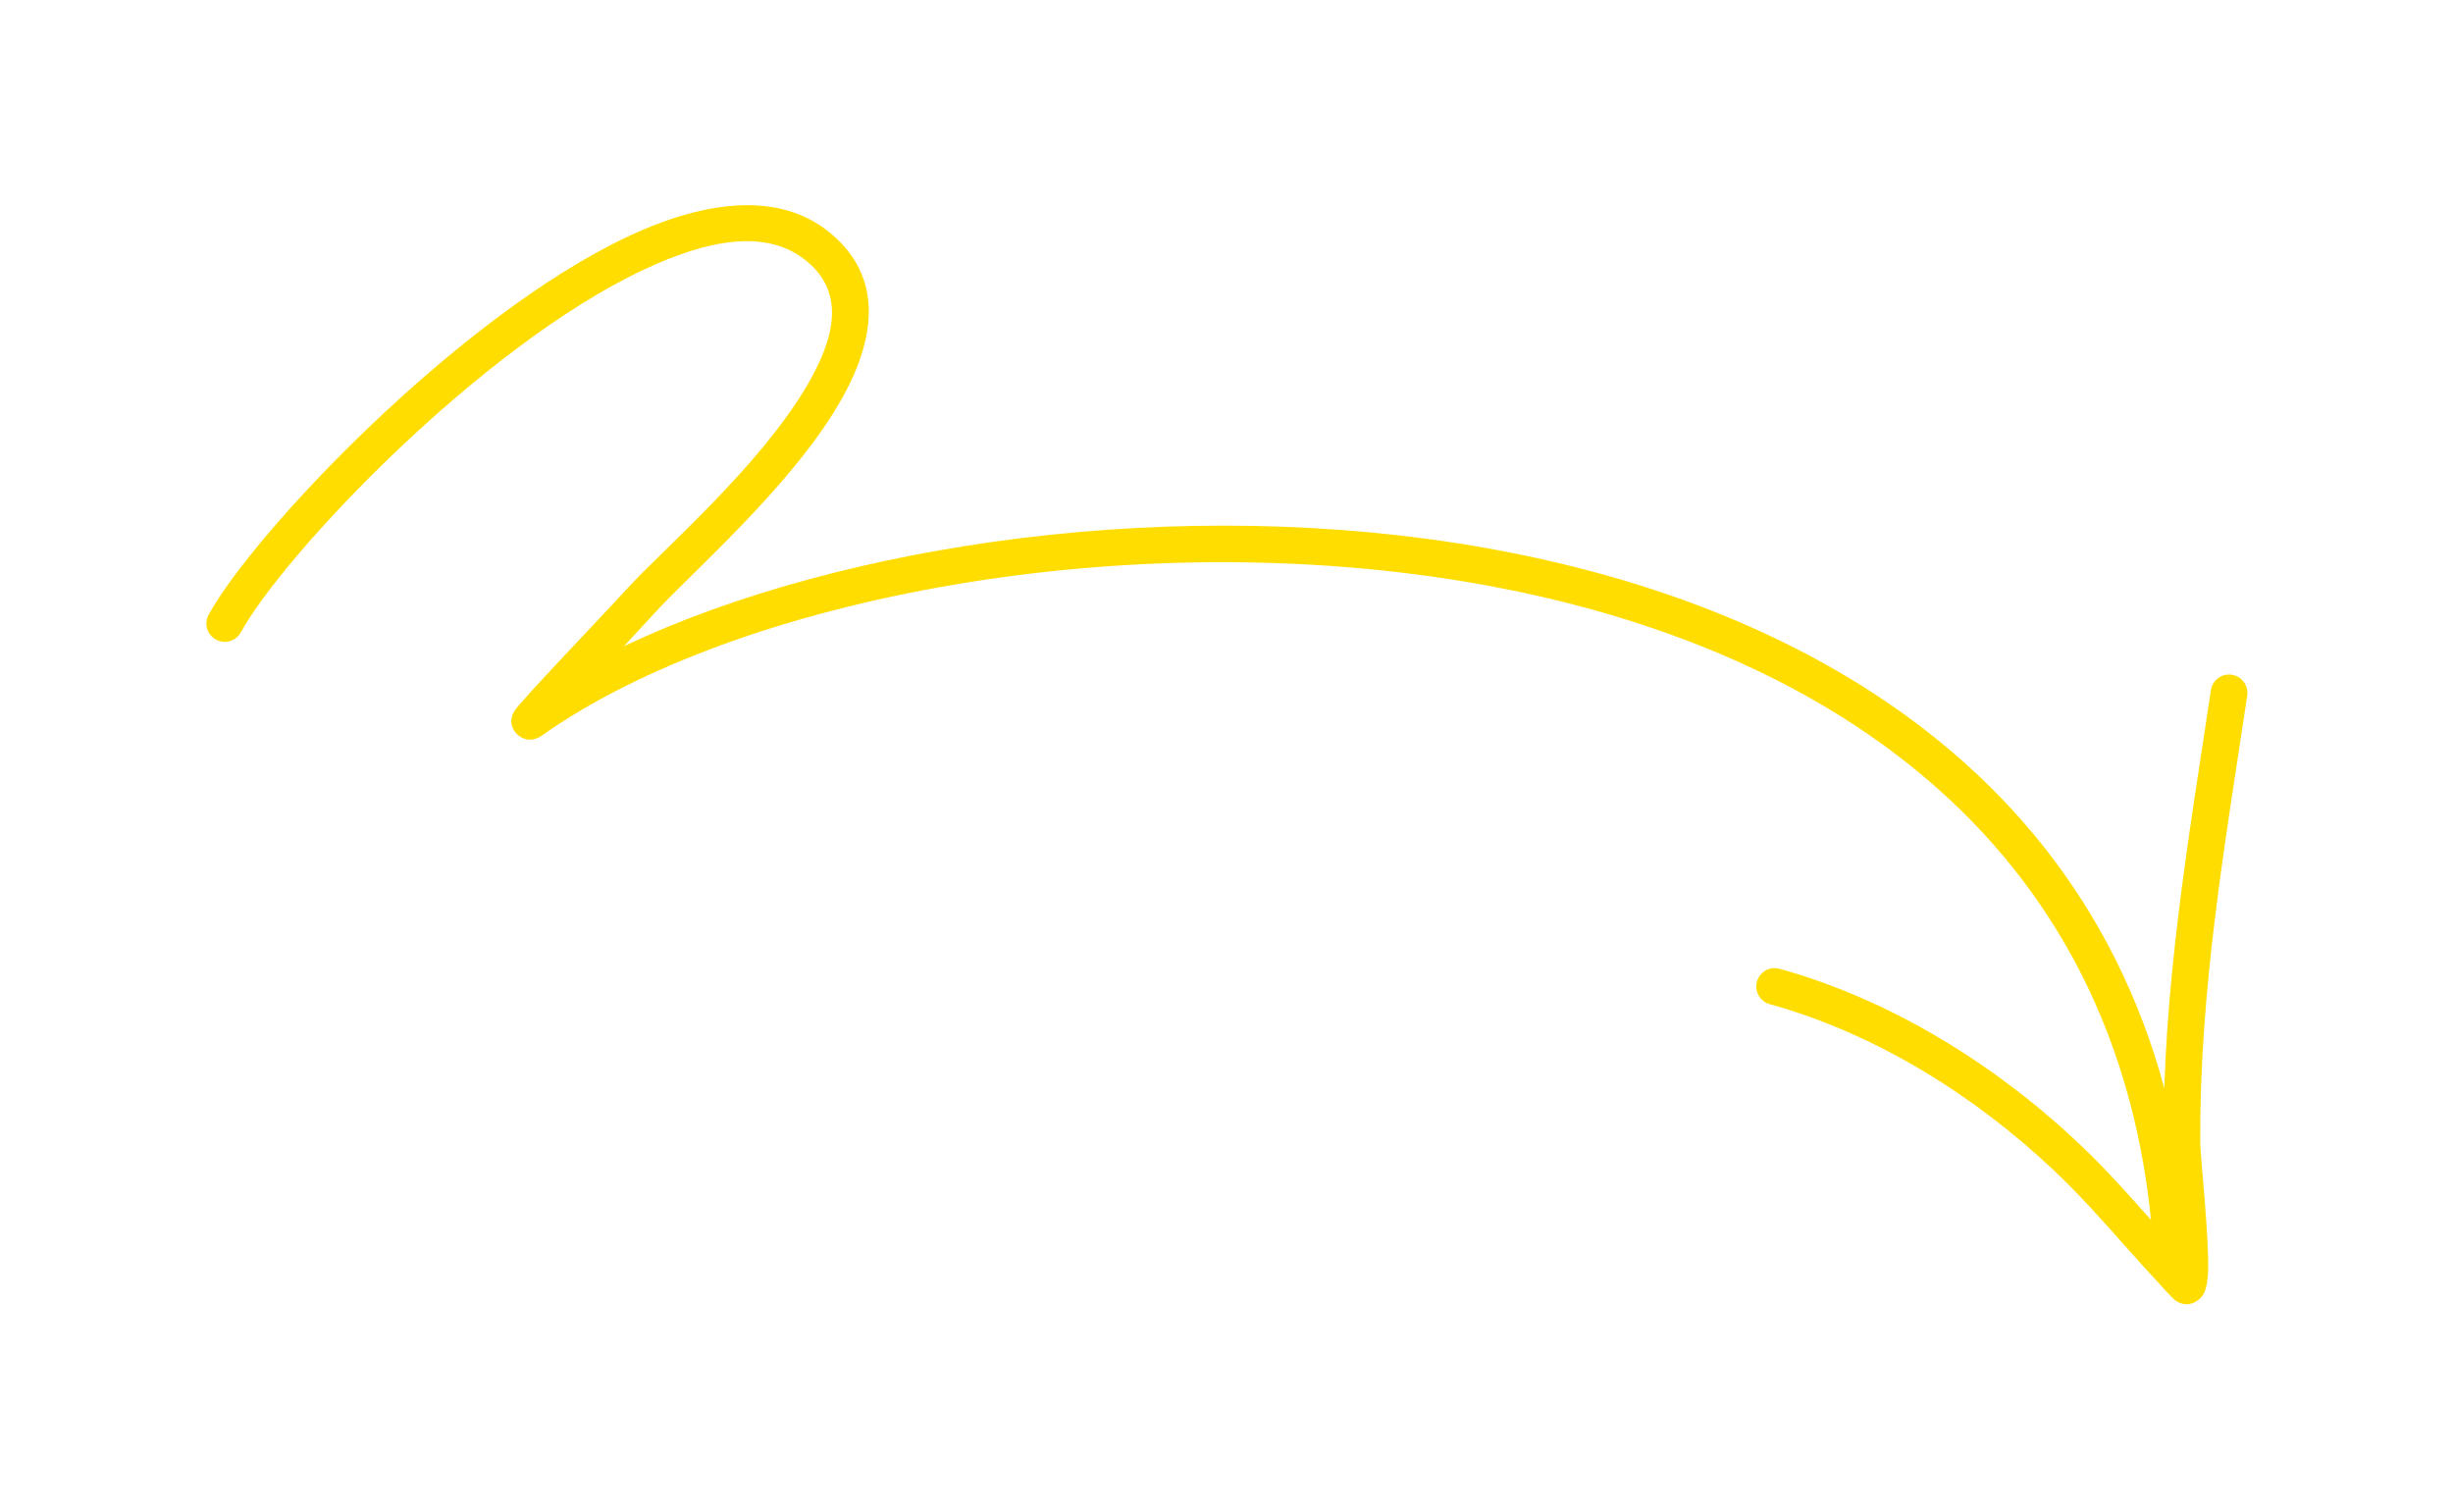 <svg width="245" height="151" viewBox="0 0 245 151" fill="none" xmlns="http://www.w3.org/2000/svg">
<g filter="url(#filter0_d_132:390)">
<path fill-rule="evenodd" clip-rule="evenodd" d="M62.33 64.534C63.631 63.138 64.745 61.929 65.33 61.287C68.883 57.371 78.889 48.716 83.786 40.338C87.525 33.948 88.309 27.699 82.892 23.244C77.968 19.195 70.707 19.881 62.785 23.592C45.734 31.581 25.315 53.249 20.841 61.388C20.353 62.277 20.676 63.391 21.566 63.88C22.452 64.366 23.567 64.045 24.055 63.156C28.351 55.346 47.977 34.58 64.346 26.91C70.744 23.914 76.586 22.804 80.563 26.075C84.489 29.302 83.329 33.853 80.618 38.485C75.854 46.64 66.071 55.012 62.61 58.823C60.441 61.213 51.913 70.095 51.366 71.032C50.679 72.206 51.356 73.032 51.599 73.287C51.786 73.485 52.785 74.41 54.146 73.448C73.552 59.734 112.849 52.121 147.829 58.354C182.502 64.532 213.002 84.419 215.163 126.031C215.217 127.042 216.081 127.82 217.091 127.771C218.102 127.718 218.881 126.856 218.826 125.845C216.561 82.245 184.796 61.217 148.472 54.745C117.858 49.289 84.055 54.251 62.33 64.534Z" fill="#FFDD00"/>
<path fill-rule="evenodd" clip-rule="evenodd" d="M216.589 123.792C213.686 120.584 210.897 117.298 207.743 114.314C199.341 106.36 188.927 99.873 177.741 96.762C176.761 96.492 175.752 97.064 175.481 98.037C175.211 99.015 175.785 100.024 176.759 100.296C187.378 103.242 197.249 109.428 205.219 116.974C208.827 120.392 211.954 124.215 215.331 127.85C215.501 128.029 216.92 129.653 217.314 129.914C218.227 130.526 218.996 130.198 219.332 130C219.615 129.838 219.915 129.577 220.139 129.141C220.322 128.783 220.507 128.021 220.539 126.949C220.65 123.515 219.76 115.469 219.754 114.132C219.681 98.817 222.186 84.559 224.448 69.481C224.595 68.48 223.904 67.543 222.904 67.392C221.903 67.24 220.971 67.931 220.82 68.93C218.528 84.199 216.011 98.641 216.088 114.143C216.089 115.061 216.376 120.147 216.589 123.792Z" fill="#FFDD00"/>
</g>
<defs>
<filter id="filter0_d_132:390" x="0.613" y="0.495" width="243.855" height="149.772" filterUnits="userSpaceOnUse" color-interpolation-filters="sRGB">
<feFlood flood-opacity="0" result="BackgroundImageFix"/>
<feColorMatrix in="SourceAlpha" type="matrix" values="0 0 0 0 0 0 0 0 0 0 0 0 0 0 0 0 0 0 127 0" result="hardAlpha"/>
<feOffset/>
<feGaussianBlur stdDeviation="10"/>
<feComposite in2="hardAlpha" operator="out"/>
<feColorMatrix type="matrix" values="0 0 0 0 1 0 0 0 0 0.867 0 0 0 0 0 0 0 0 1 0"/>
<feBlend mode="normal" in2="BackgroundImageFix" result="effect1_dropShadow_132:390"/>
<feBlend mode="normal" in="SourceGraphic" in2="effect1_dropShadow_132:390" result="shape"/>
</filter>
</defs>
</svg>

